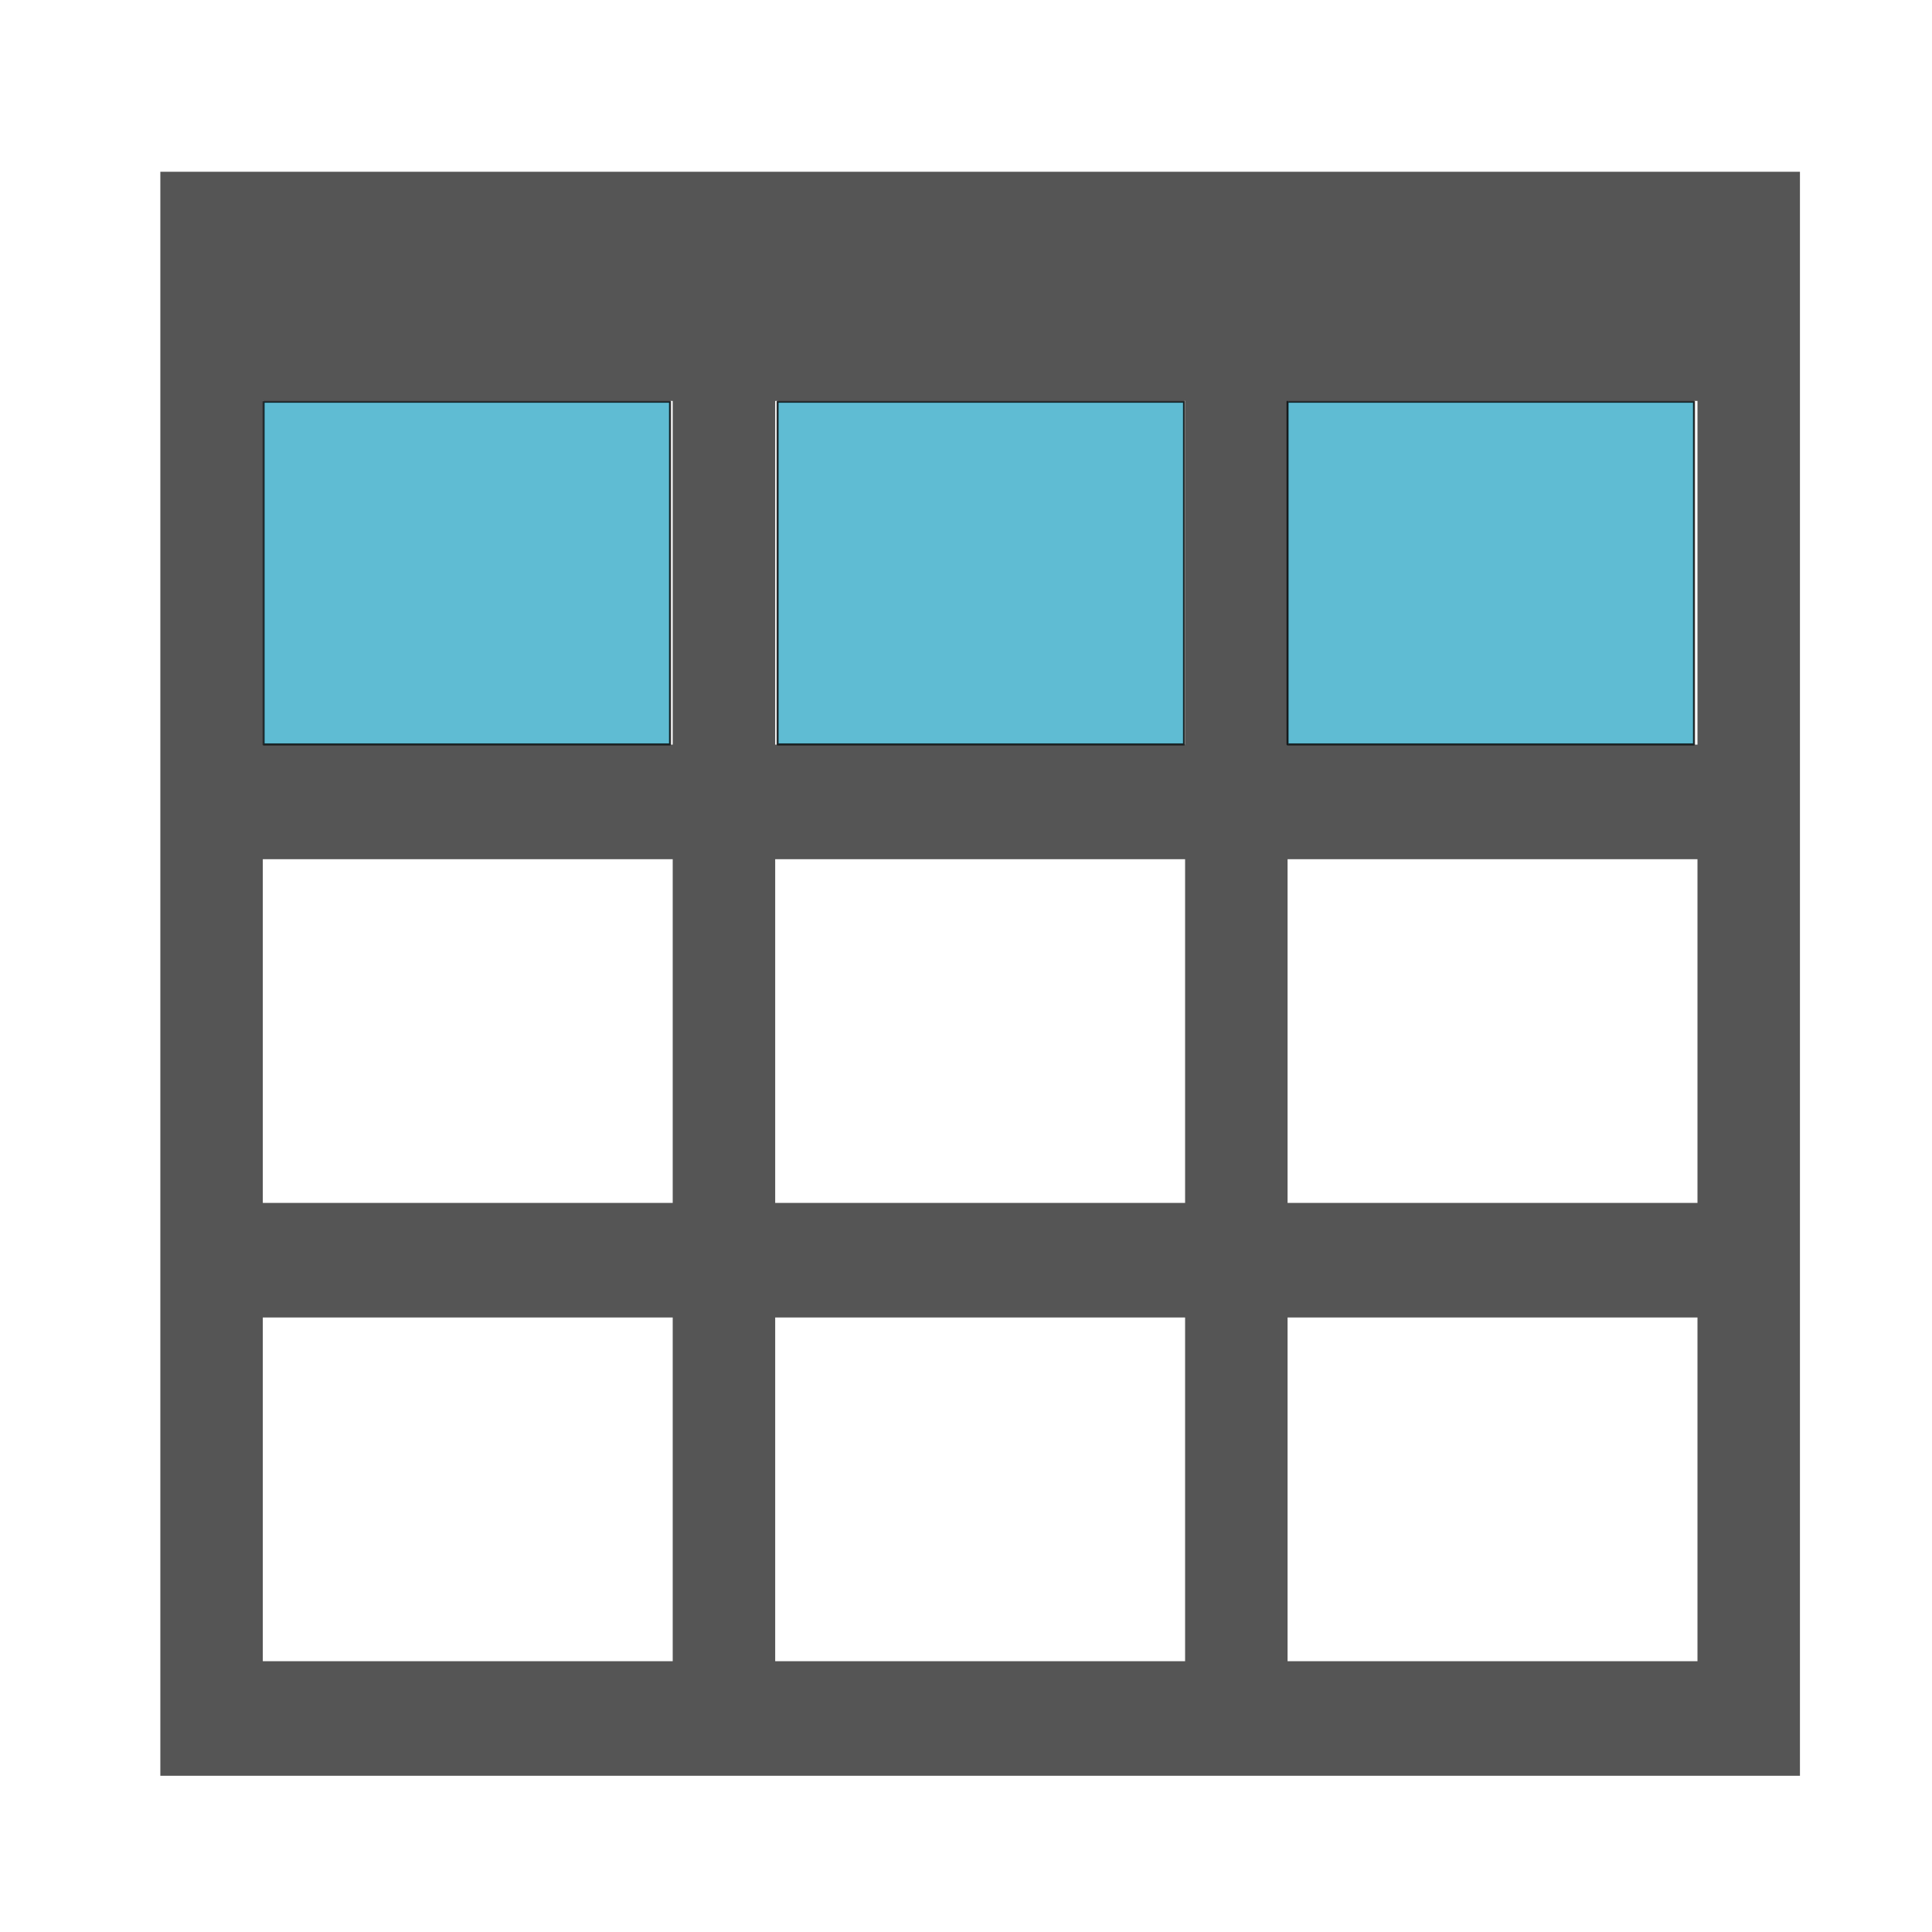 <?xml version="1.0" encoding="UTF-8" standalone="no"?>
<!-- Generator: Adobe Illustrator 13.0.0, SVG Export Plug-In . SVG Version: 6.00 Build 14948)  -->

<svg
   xmlns:dc="http://purl.org/dc/elements/1.1/"
   xmlns:cc="http://creativecommons.org/ns#"
   xmlns:rdf="http://www.w3.org/1999/02/22-rdf-syntax-ns#"
   xmlns:svg="http://www.w3.org/2000/svg"
   xmlns="http://www.w3.org/2000/svg"
   xmlns:sodipodi="http://sodipodi.sourceforge.net/DTD/sodipodi-0.dtd"
   xmlns:inkscape="http://www.inkscape.org/namespaces/inkscape"
   version="1.1"
   x="0px"
   y="0px"
   width="500"
   height="500"
   viewBox="0 0 500 500"
   enable-background="new 0 0 1034.949 783.07"
   xml:space="preserve"
   id="svg2985"
   inkscape:version="0.48.4 r9939"
   sodipodi:docname="icons.svg"><defs
   id="defs3324">
	
	
	
	
	
	
	
	
	
	

	
	
	
</defs><sodipodi:namedview
   pagecolor="#ffffff"
   bordercolor="#666666"
   borderopacity="1"
   objecttolerance="10"
   gridtolerance="10"
   guidetolerance="10"
   inkscape:pageopacity="0"
   inkscape:pageshadow="2"
   inkscape:window-width="1611"
   inkscape:window-height="1087"
   id="namedview3322"
   showgrid="false"
   inkscape:zoom="0.96980057"
   inkscape:cx="201.44476"
   inkscape:cy="251.66996"
   inkscape:window-x="1945"
   inkscape:window-y="0"
   inkscape:window-maximized="0"
   inkscape:current-layer="svg2985" />

<g
   id="g3098"
   transform="translate(0,-283.07)">
		
		
		
		
		
		
		
		
		
	</g>
<path
   d="M 41.495,44.454 V 459.568 H 465.826 V 44.454 H 41.495 z M 200.619,311.313 v -88.953 h 106.083 v 88.953 H 200.619 z m 106.083,29.651 v 88.953 H 200.619 v -88.953 h 106.083 z m 0,-237.208 v 88.953 H 200.619 v -88.953 h 106.083 z m -132.604,0 v 88.953 H 68.015 V 103.756 H 174.098 z M 68.015,222.36 H 174.098 v 88.953 H 68.015 v -88.953 z m 265.207,0 h 106.083 v 88.953 H 333.223 v -88.953 z m 0,-29.651 v -88.953 h 106.083 v 88.953 H 333.223 z M 68.015,340.964 H 174.098 v 88.953 H 68.015 v -88.953 z m 265.207,88.953 v -88.953 h 106.083 v 88.953 H 333.223 z"
   inkscape:connector-curvature="0"
   style="fill:#000000;fill-opacity:0.667"
   id="path3033" /><path
   style="opacity:0.8;fill:#37abc8;fill-opacity:1;fill-rule:nonzero;stroke:#000000;stroke-width:0.516;stroke-linecap:round;stroke-linejoin:round;stroke-miterlimit:4;stroke-opacity:1;stroke-dasharray:none"
   d="m 201.239,148.309 0,-44.339 52.588,0 52.588,0 0,44.339 0,44.339 -52.588,0 -52.588,0 0,-44.339 z"
   id="path3829"
   inkscape:connector-curvature="0" /><path
   style="opacity:0.8;fill:#37abc8;fill-opacity:1;fill-rule:nonzero;stroke:#000000;stroke-width:0.516;stroke-linecap:round;stroke-linejoin:round;stroke-miterlimit:4;stroke-opacity:1;stroke-dasharray:none"
   d="m 333.224,148.309 0,-44.339 52.588,0 52.588,0 0,44.339 0,44.339 -52.588,0 -52.588,0 0,-44.339 z"
   id="path3831"
   inkscape:connector-curvature="0" /><path
   style="opacity:0.8;fill:#37abc8;fill-opacity:1;fill-rule:nonzero;stroke:#000000;stroke-width:0.516;stroke-linecap:round;stroke-linejoin:round;stroke-miterlimit:4;stroke-opacity:1;stroke-dasharray:none"
   d="m 68.221,148.309 0,-44.339 52.588,0 52.588,0 0,44.339 0,44.339 -52.588,0 -52.588,0 0,-44.339 z"
   id="path3833"
   inkscape:connector-curvature="0" /></svg>
